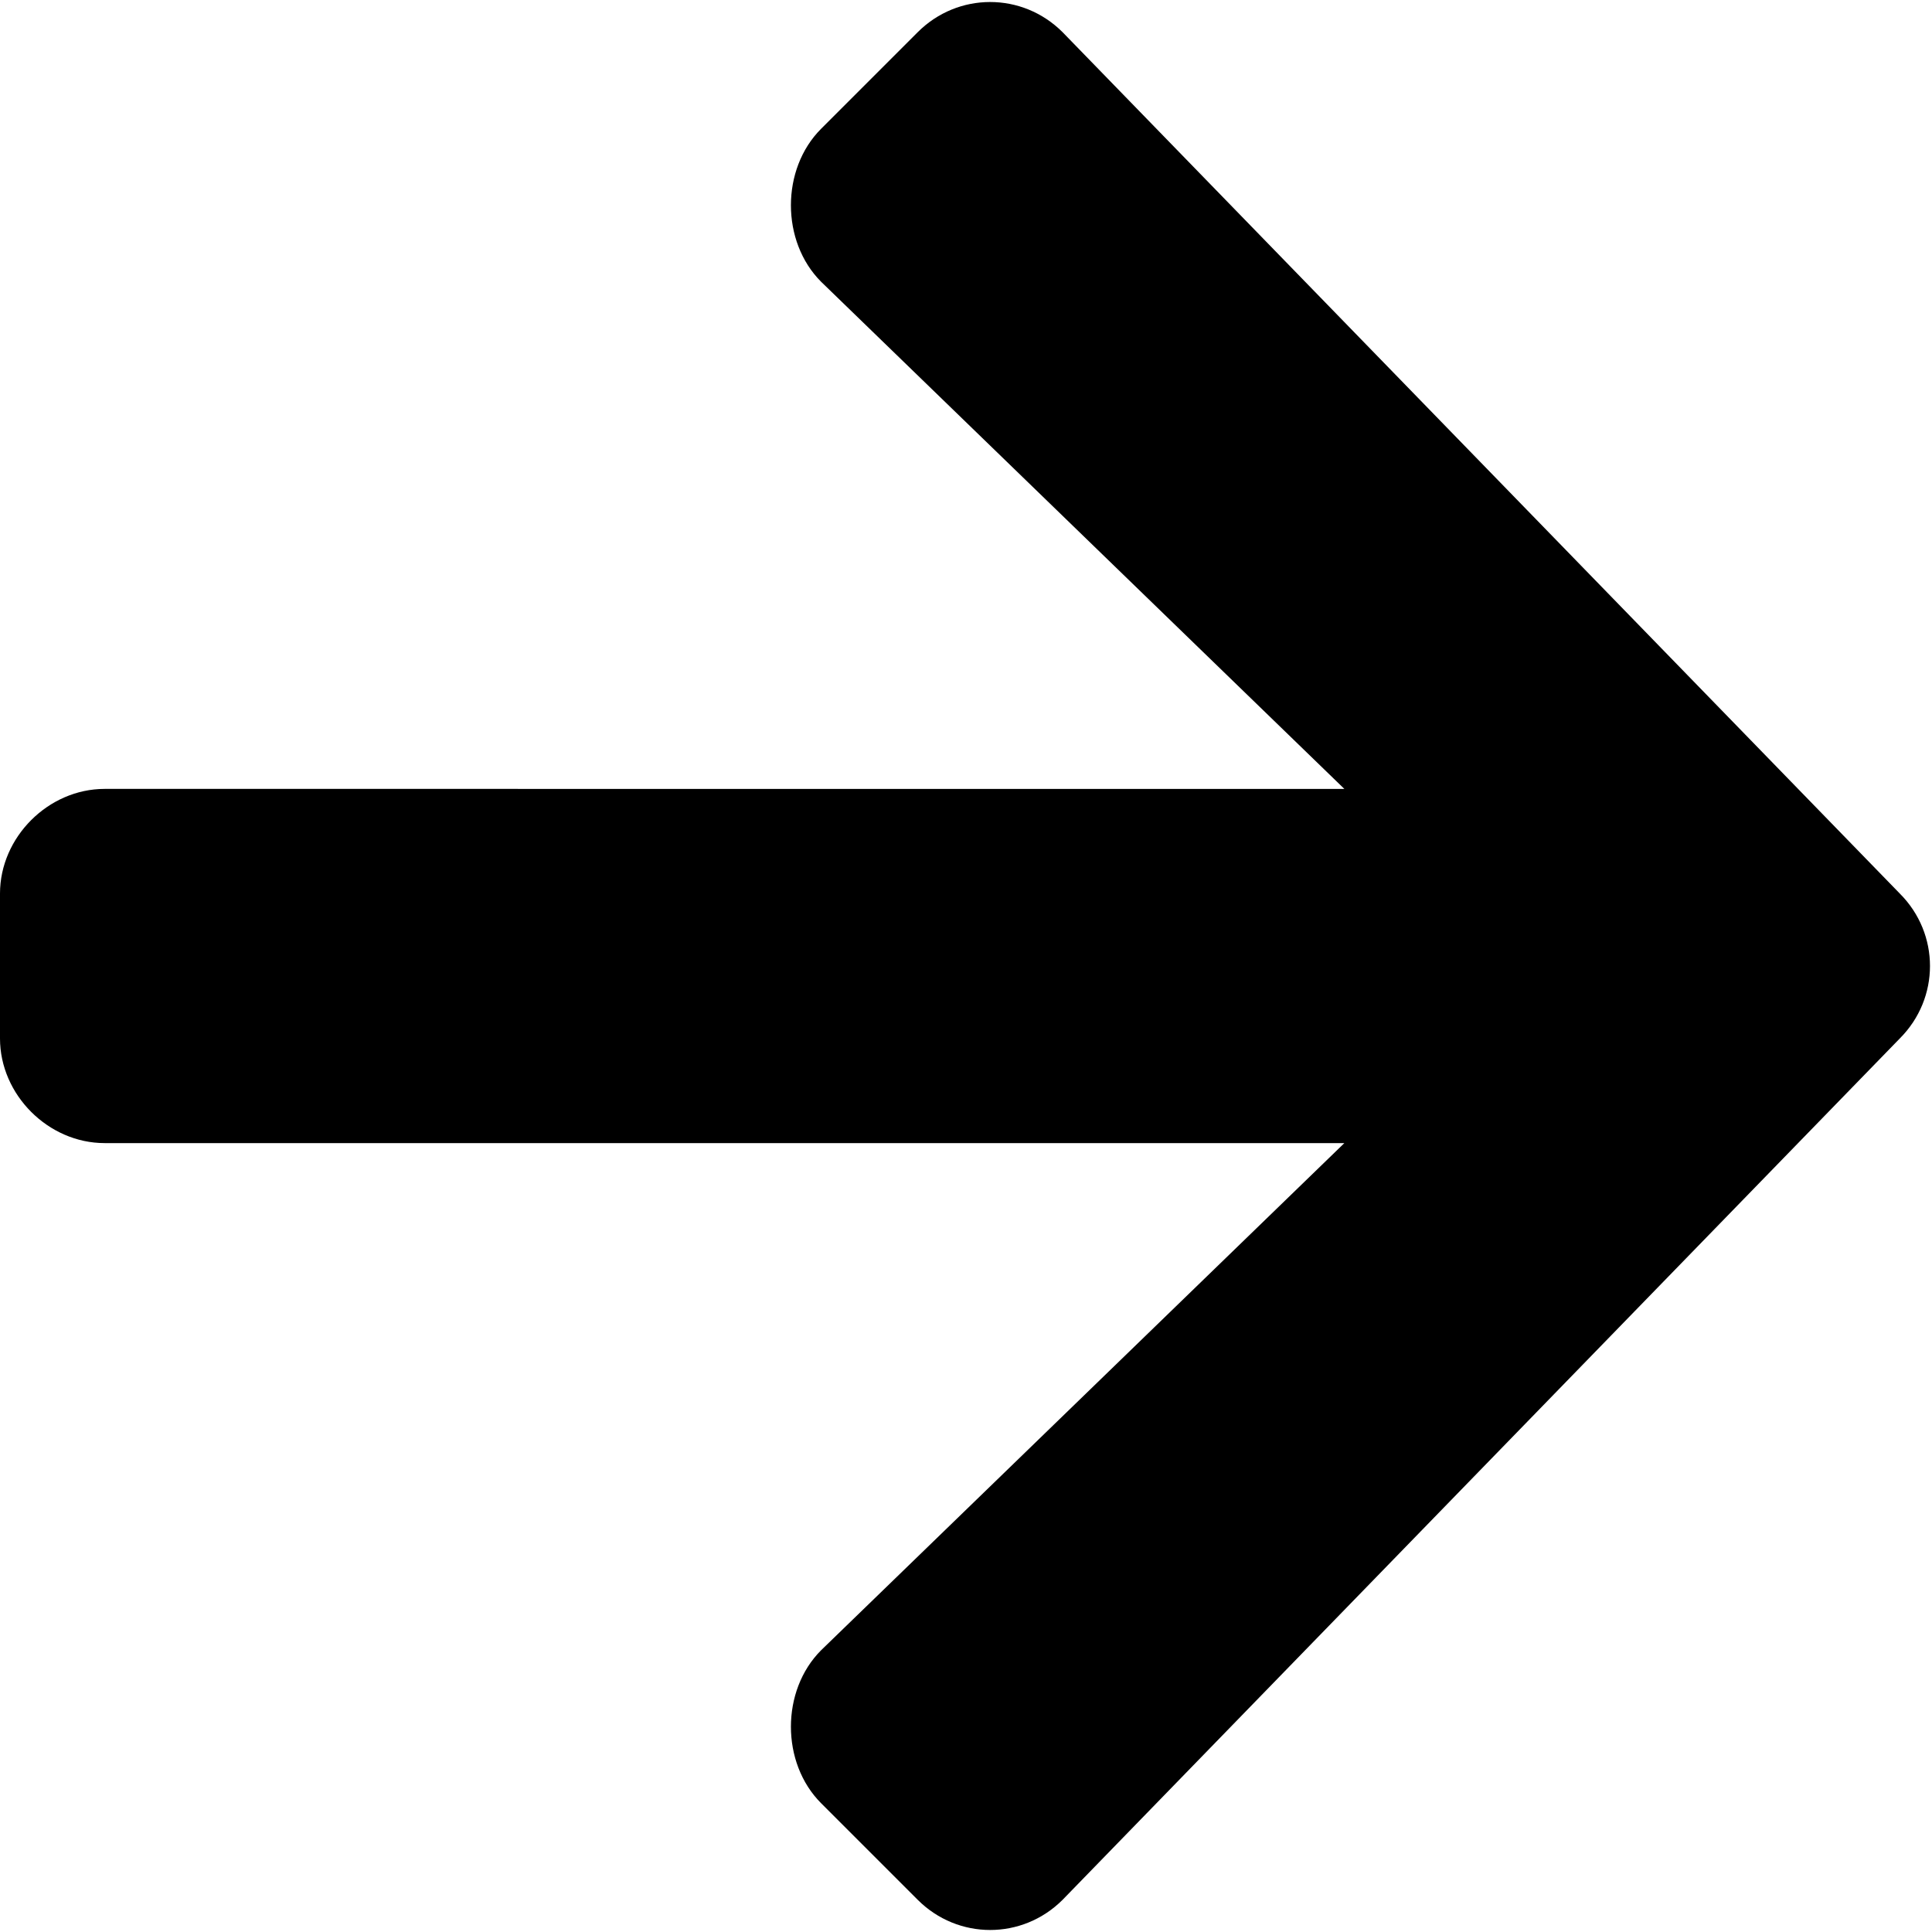 <?xml version="1.0" encoding="utf-8"?>
<!-- Generator: Adobe Illustrator 26.2.1, SVG Export Plug-In . SVG Version: 6.00 Build 0)  -->
<svg version="1.1" id="Layer_1" xmlns="http://www.w3.org/2000/svg" xmlns:xlink="http://www.w3.org/1999/xlink" x="0px" y="0px"
	 viewBox="0 0 24 24" style="enable-background:new 0 0 24 24;" xml:space="preserve">
<path class="st0" d="M23.6,11.1L13.2,0.4c-0.5-0.5-1.3-0.5-1.8,0l-1.2,1.2c-0.5,0.5-0.5,1.4,0,1.9l6.5,6.3H1.3
	C0.6,9.8,0,10.4,0,11.1v1.8c0,0.7,0.6,1.3,1.3,1.3h15.4l-6.5,6.3c-0.5,0.5-0.5,1.4,0,1.9l1.2,1.2c0.5,0.5,1.3,0.5,1.8,0l10.4-10.7
	C24.1,12.4,24.1,11.6,23.6,11.1z"/>
</svg>

